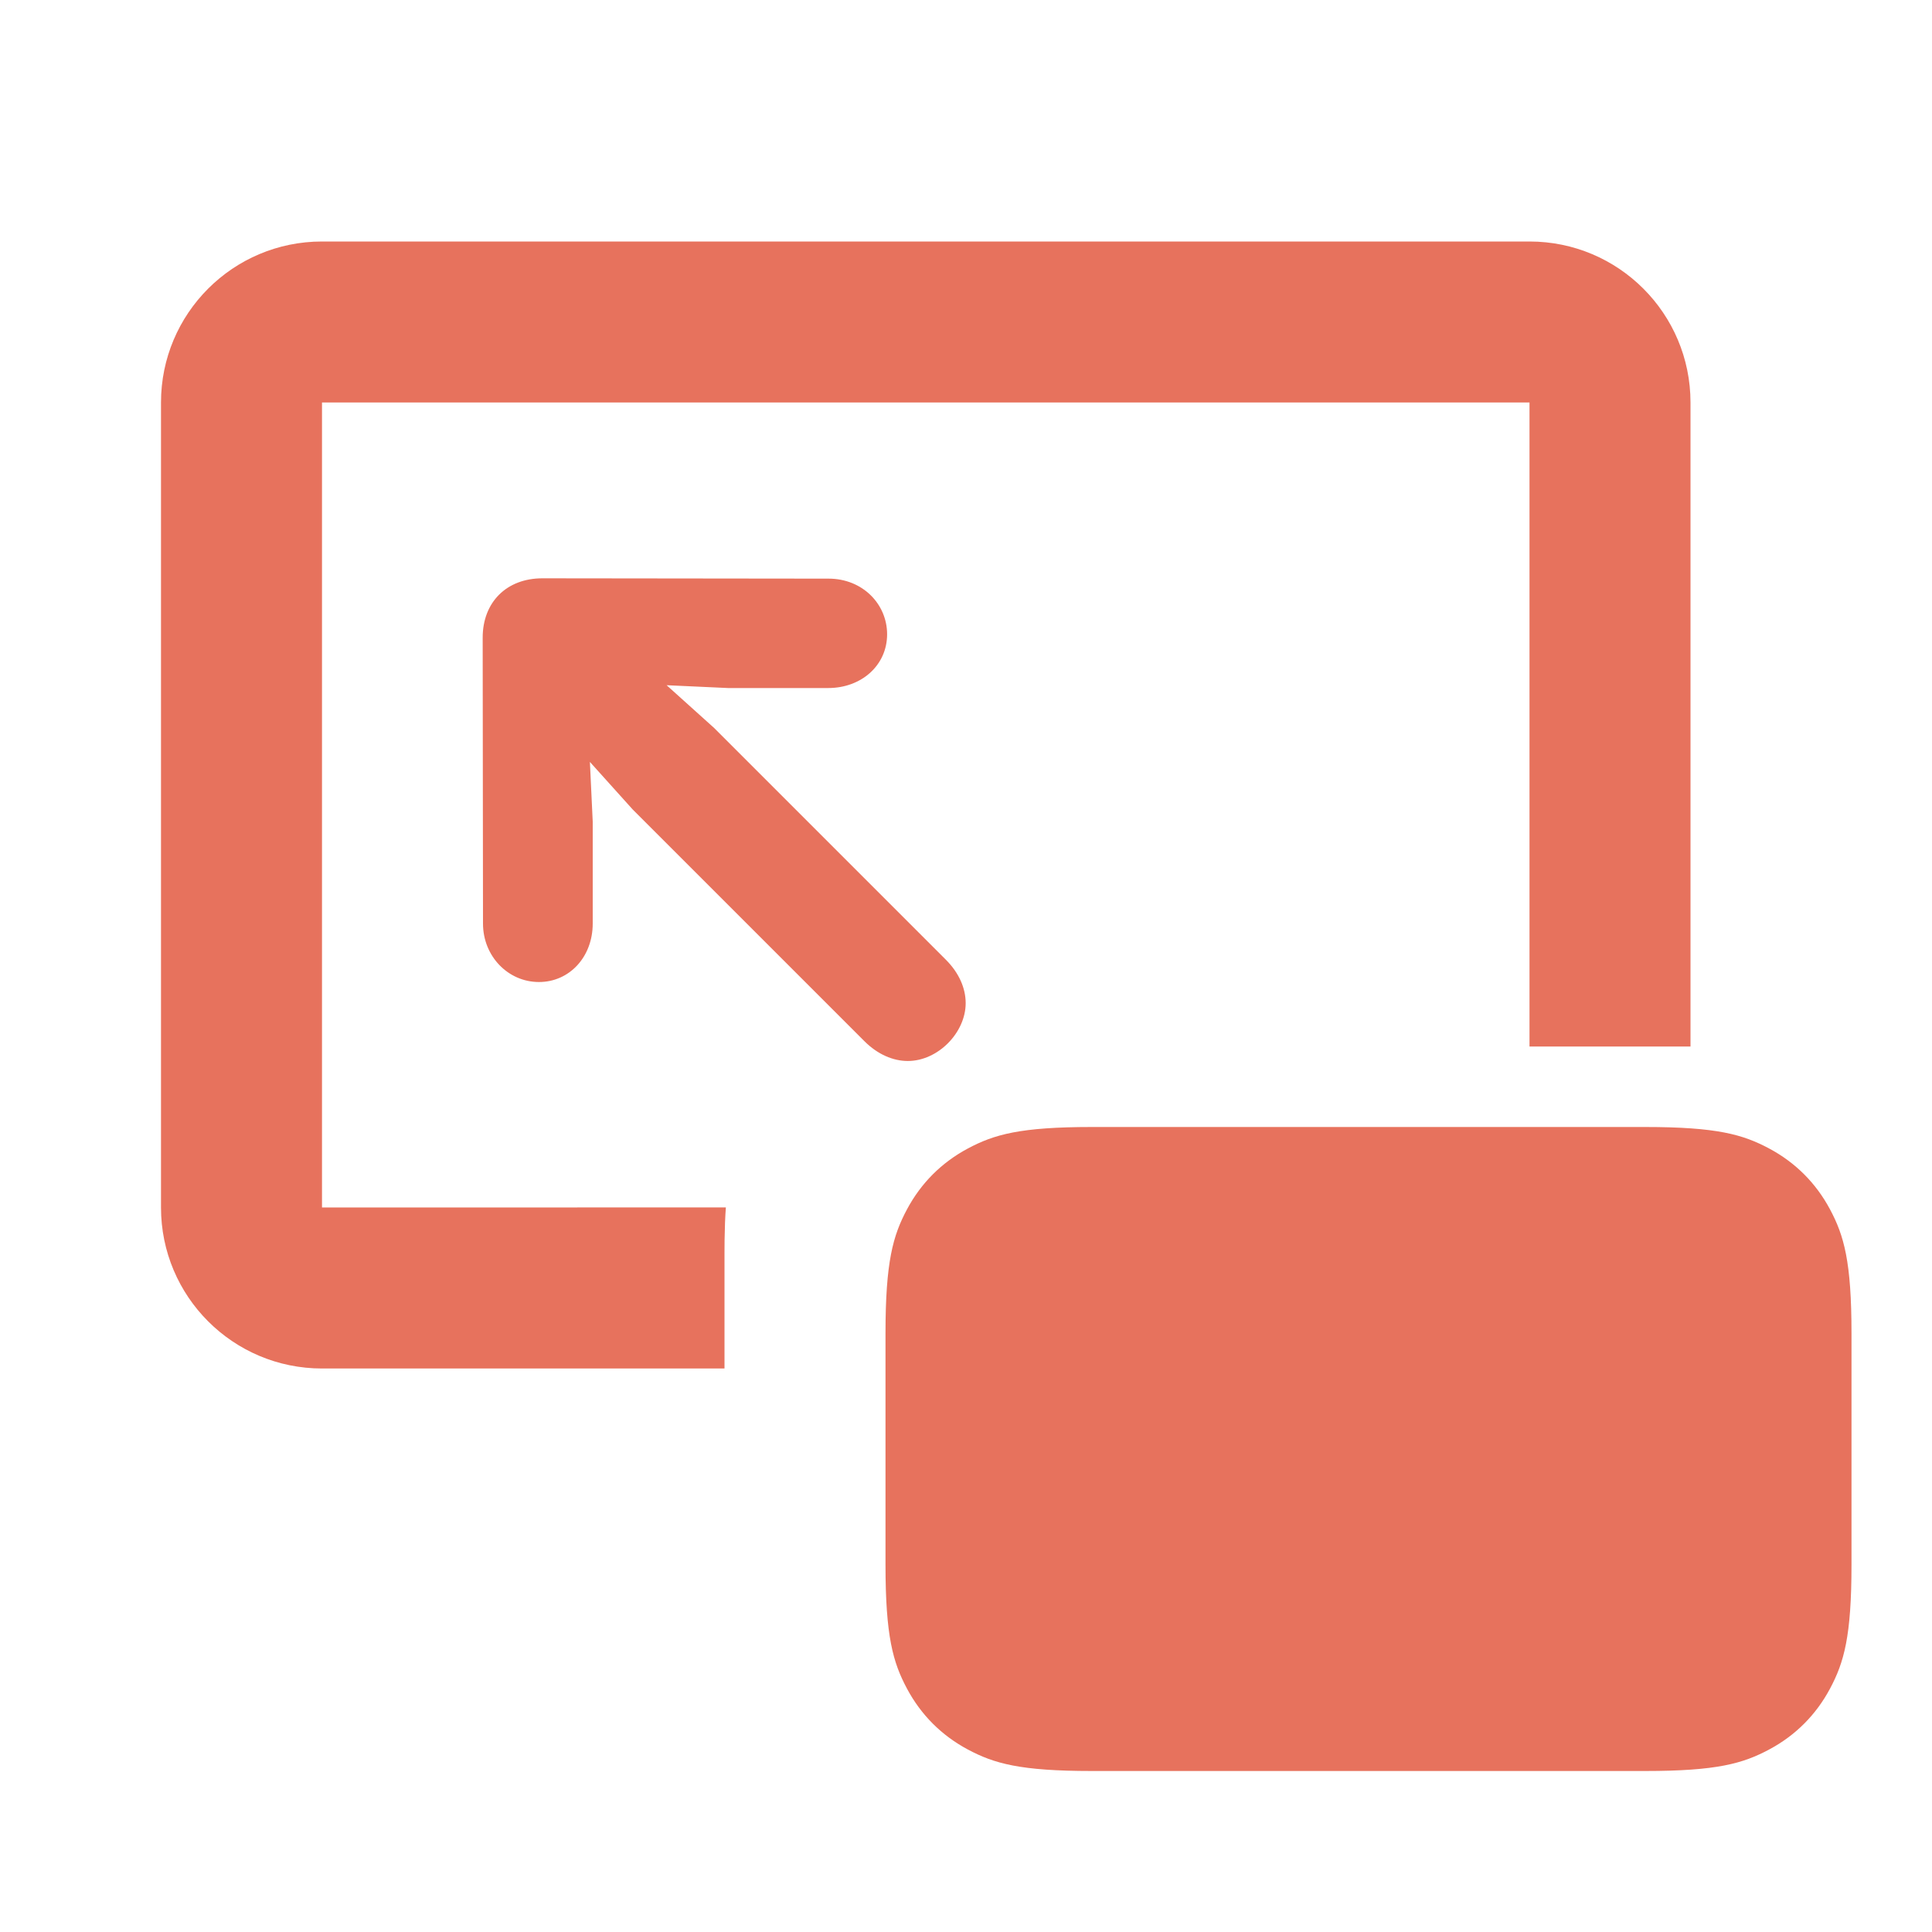 <?xml version="1.0" encoding="UTF-8"?>
<svg width="24px" height="24px" viewBox="0 0 24 24" version="1.1" xmlns="http://www.w3.org/2000/svg" xmlns:xlink="http://www.w3.org/1999/xlink">
    <!-- Generator: Sketch 63.1 (92452) - https://sketch.com -->
    <title>Icons / ic-pip-off</title>
    <desc>Created with Sketch.</desc>
    <g id="Icons-/-ic-pip-off" stroke="none" stroke-width="1" fill="none" fill-rule="evenodd">
        <path d="M20.436,14 C21.328,14 21.651,14.093 21.977,14.267 C22.303,14.441 22.559,14.697 22.733,15.023 C22.907,15.349 23,15.672 23,16.564 L23,19.436 C23,20.328 22.907,20.651 22.733,20.977 C22.559,21.303 22.303,21.559 21.977,21.733 C21.651,21.907 21.328,22 20.436,22 L13.564,22 C12.672,22 12.349,21.907 12.023,21.733 C11.697,21.559 11.441,21.303 11.267,20.977 C11.093,20.651 11,20.328 11,19.436 L11,16.564 C11,15.672 11.093,15.349 11.267,15.023 C11.441,14.697 11.697,14.441 12.023,14.267 C12.349,14.093 12.672,14 13.564,14 L20.436,14 Z M19,3 C20.105,3 21,3.895 21,5 L21,13 L19,13 L19,5 L4,5 L4,15 L9.017,14.999 C9.008,15.119 9.003,15.253 9.001,15.405 L9,15.564 L9,17 L4,17 C2.895,17 2,16.105 2,15 L2,5 C2,3.895 2.895,3 4,3 L19,3 Z M6.738,7.184 L10.293,7.188 C10.715,7.188 11.02,7.504 11.02,7.879 C11.02,8.266 10.699,8.547 10.289,8.547 L10.289,8.547 L9.043,8.547 L8.281,8.512 L8.871,9.043 L11.75,11.922 C11.914,12.086 11.996,12.277 11.996,12.461 C11.996,12.828 11.652,13.18 11.277,13.18 C11.094,13.18 10.902,13.098 10.738,12.934 L10.738,12.934 L7.859,10.055 L7.328,9.465 L7.363,10.207 L7.363,11.473 C7.363,11.887 7.074,12.199 6.695,12.199 C6.312,12.199 6,11.879 6,11.473 L6,11.473 L5.996,7.922 C5.996,7.48 6.293,7.184 6.738,7.184 L6.738,7.184 Z" id="Shape" fill="#E7725D"></path>
    </g>
</svg>